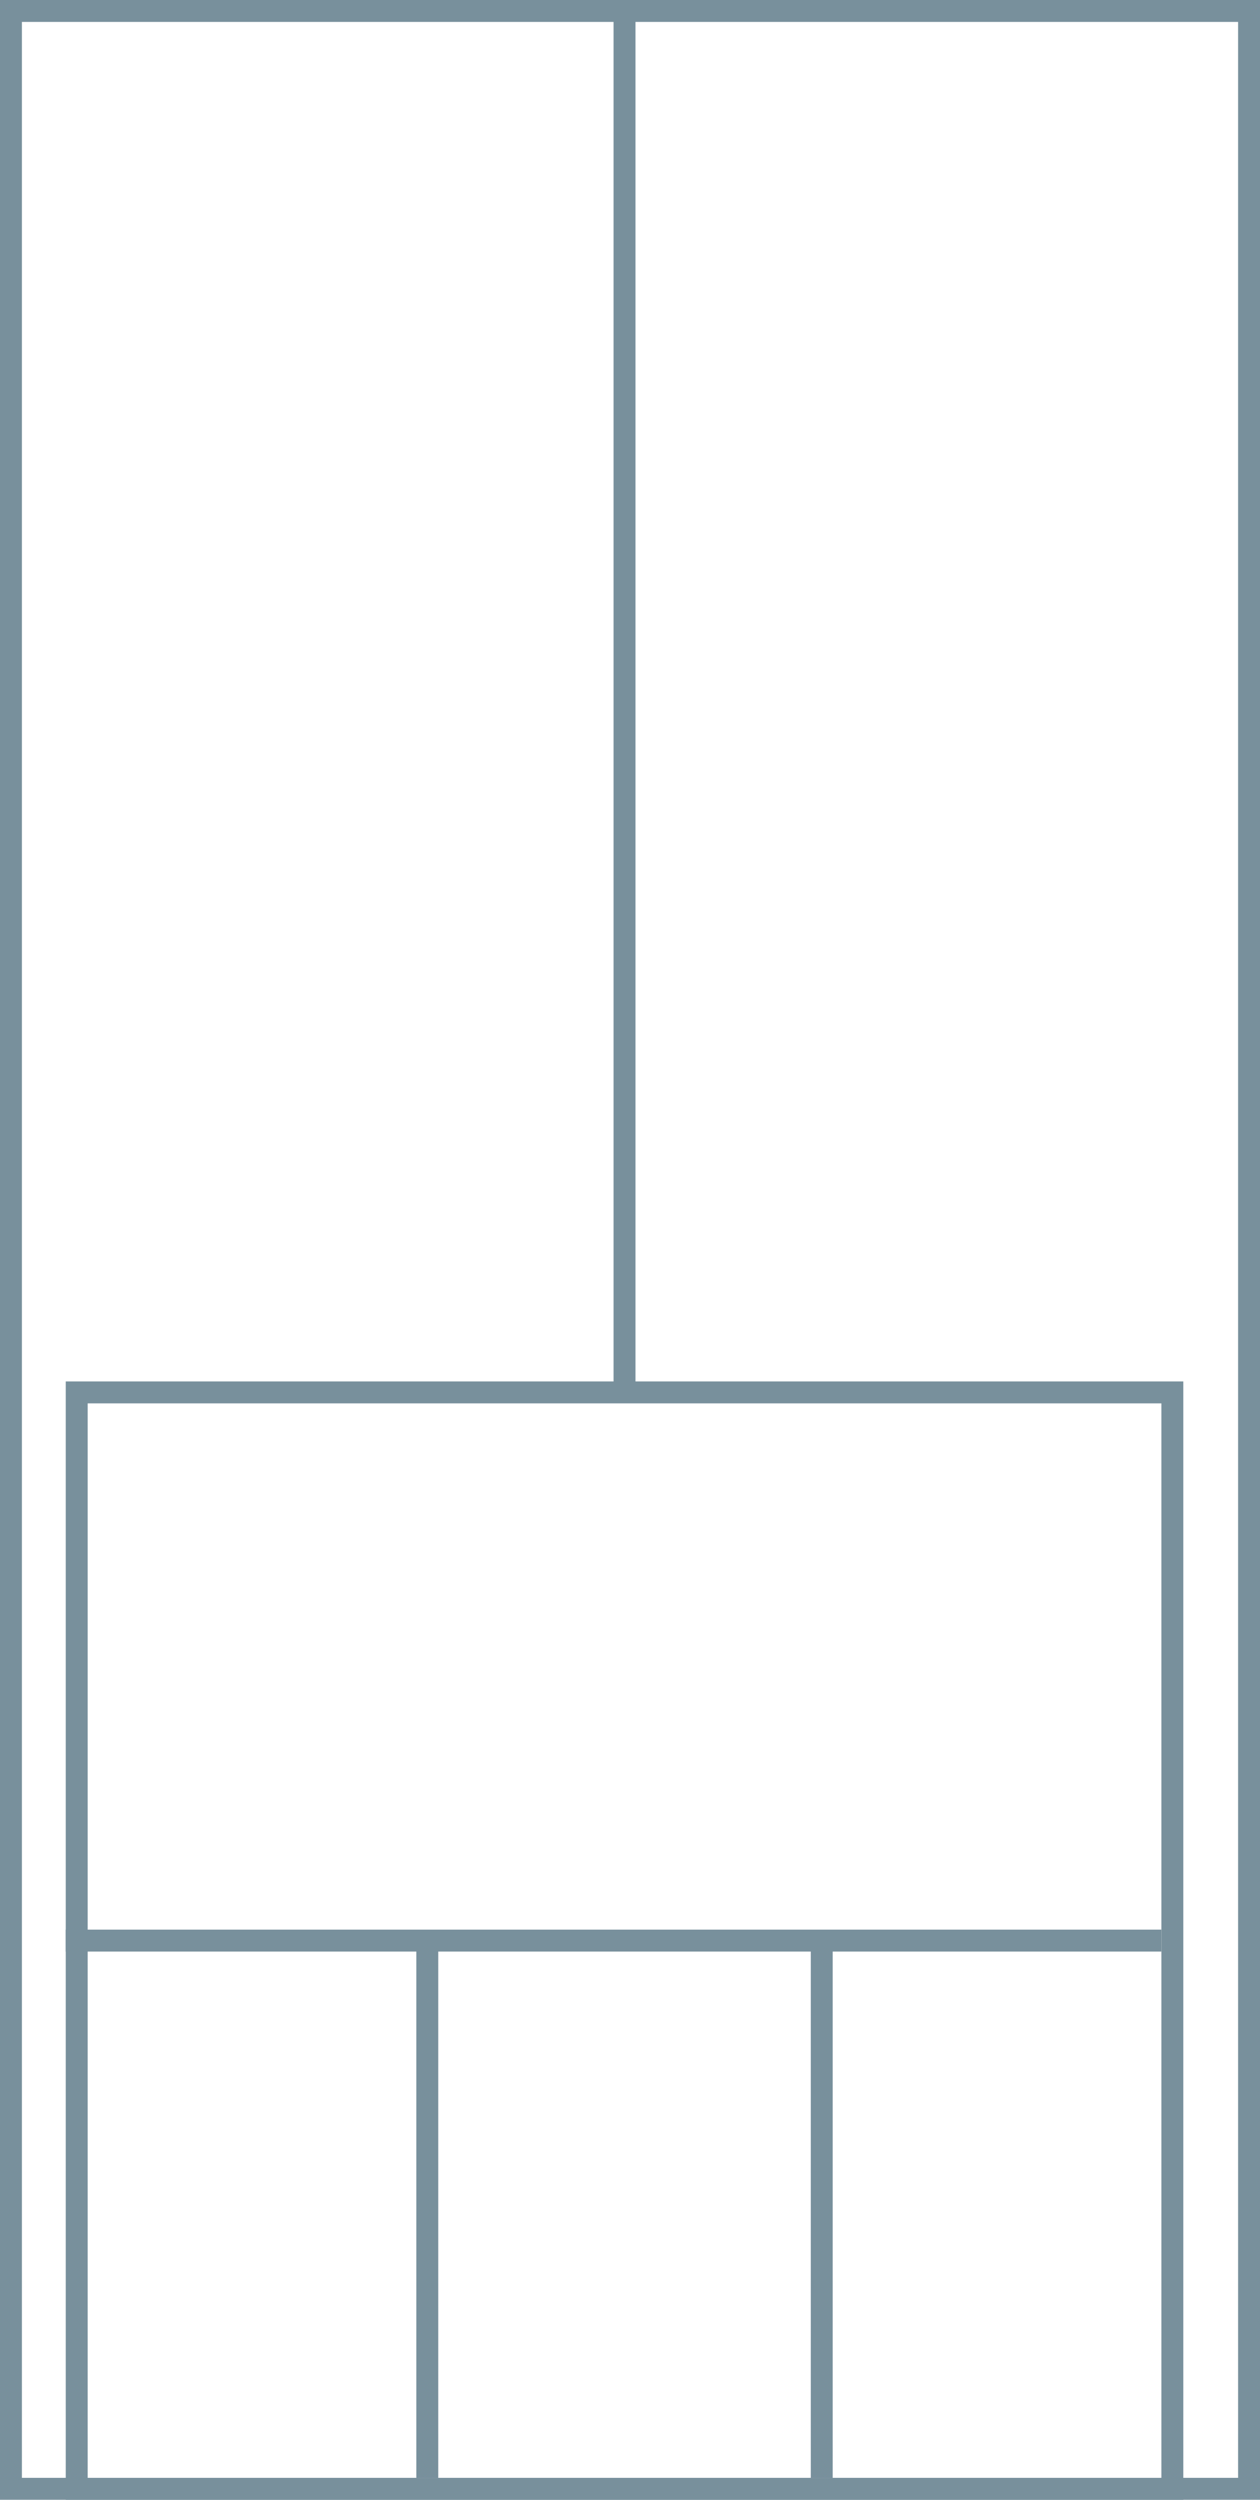 <svg width="115" height="228" xmlns="http://www.w3.org/2000/svg">
  <g>
    <title>background</title>
    <rect x="0" y="0" width="115" height="228" id="canvas_background" fill="#fff"/>
  </g>
  <g>
    <title>Rahmen</title>
    <rect fill="#fff" stroke-width="2" x="1" y="1" width="113" height="226" id="r1" stroke="#78909C"/>
  </g>
  <g>
    <title>Zaehler</title>
    <line fill="none" stroke="#78909C" stroke-width="2" x1="57" y1="1" x2="57" y2="151" id="z4"/>
  </g>
  <g>
    <title>Verteiler</title>
    <rect fill="#fff" stroke-width="2" x="7" y="127" width="100" height="100" id="v1" stroke="#78909C"/>
    <line fill="none" stroke="#78909C" stroke-width="2" x1="6" y1="177" x2="106" y2="177" id="v2"/>
    <line fill="none" stroke="#78909C" stroke-width="2" x1="39" y1="177" x2="39" y2="226" id="v3"/>
    <line fill="none" stroke="#78909C" stroke-width="2" x1="75" y1="177" x2="75" y2="226" id="v4"/>
  </g>
</svg>